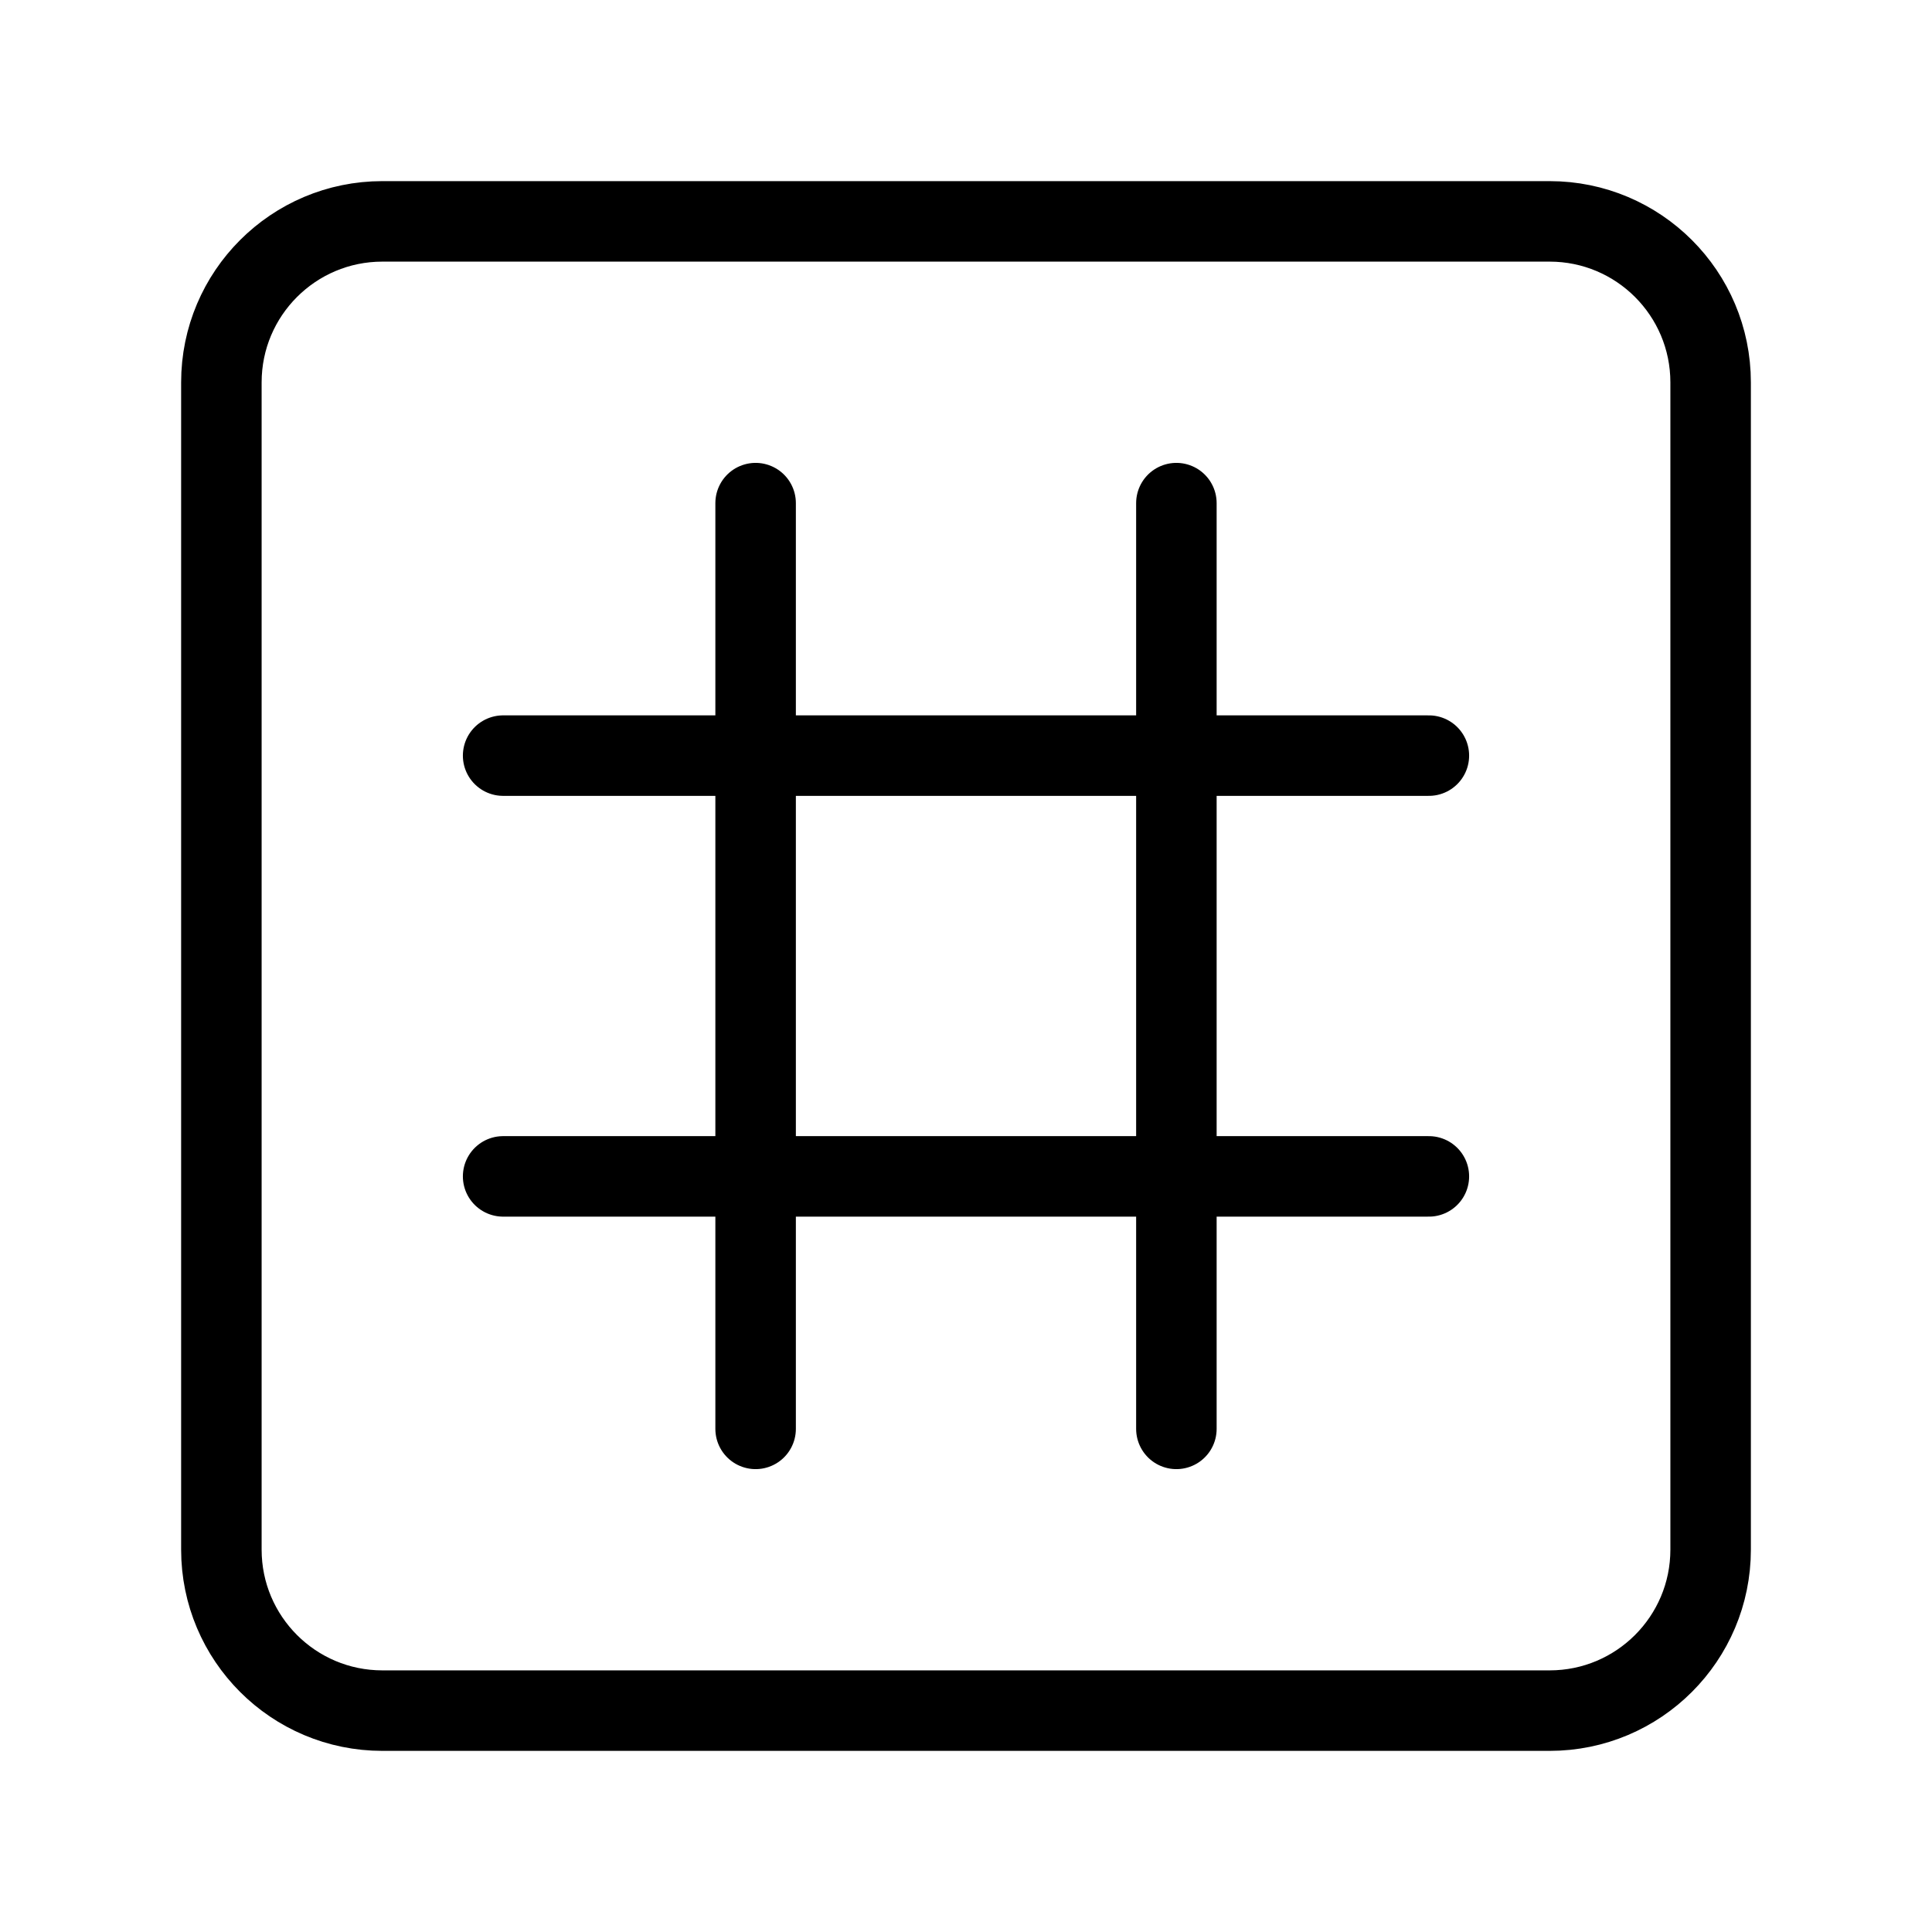 <?xml version="1.0" encoding="UTF-8"?><svg id="b" xmlns="http://www.w3.org/2000/svg" viewBox="0 0 48 48"><defs><style>.c{stroke-width:2px;fill:none;stroke:#000;stroke-linecap:round;stroke-linejoin:round;}</style></defs><path class="c" d="M38.5,5.5H9.5c-2.209,0-4,1.791-4,4v29c0,2.209,1.791,4,4,4h29c2.209,0,4-1.791,4-4V9.5c0-2.209-1.791-4-4-4Z"/><line class="c" x1="18.773" y1="35.5" x2="18.773" y2="12.5"/><line class="c" x1="29.227" y1="35.5" x2="29.227" y2="12.5"/><line class="c" x1="12.5" y1="18.773" x2="35.5" y2="18.773"/><line class="c" x1="12.5" y1="29.227" x2="35.5" y2="29.227"/></svg>